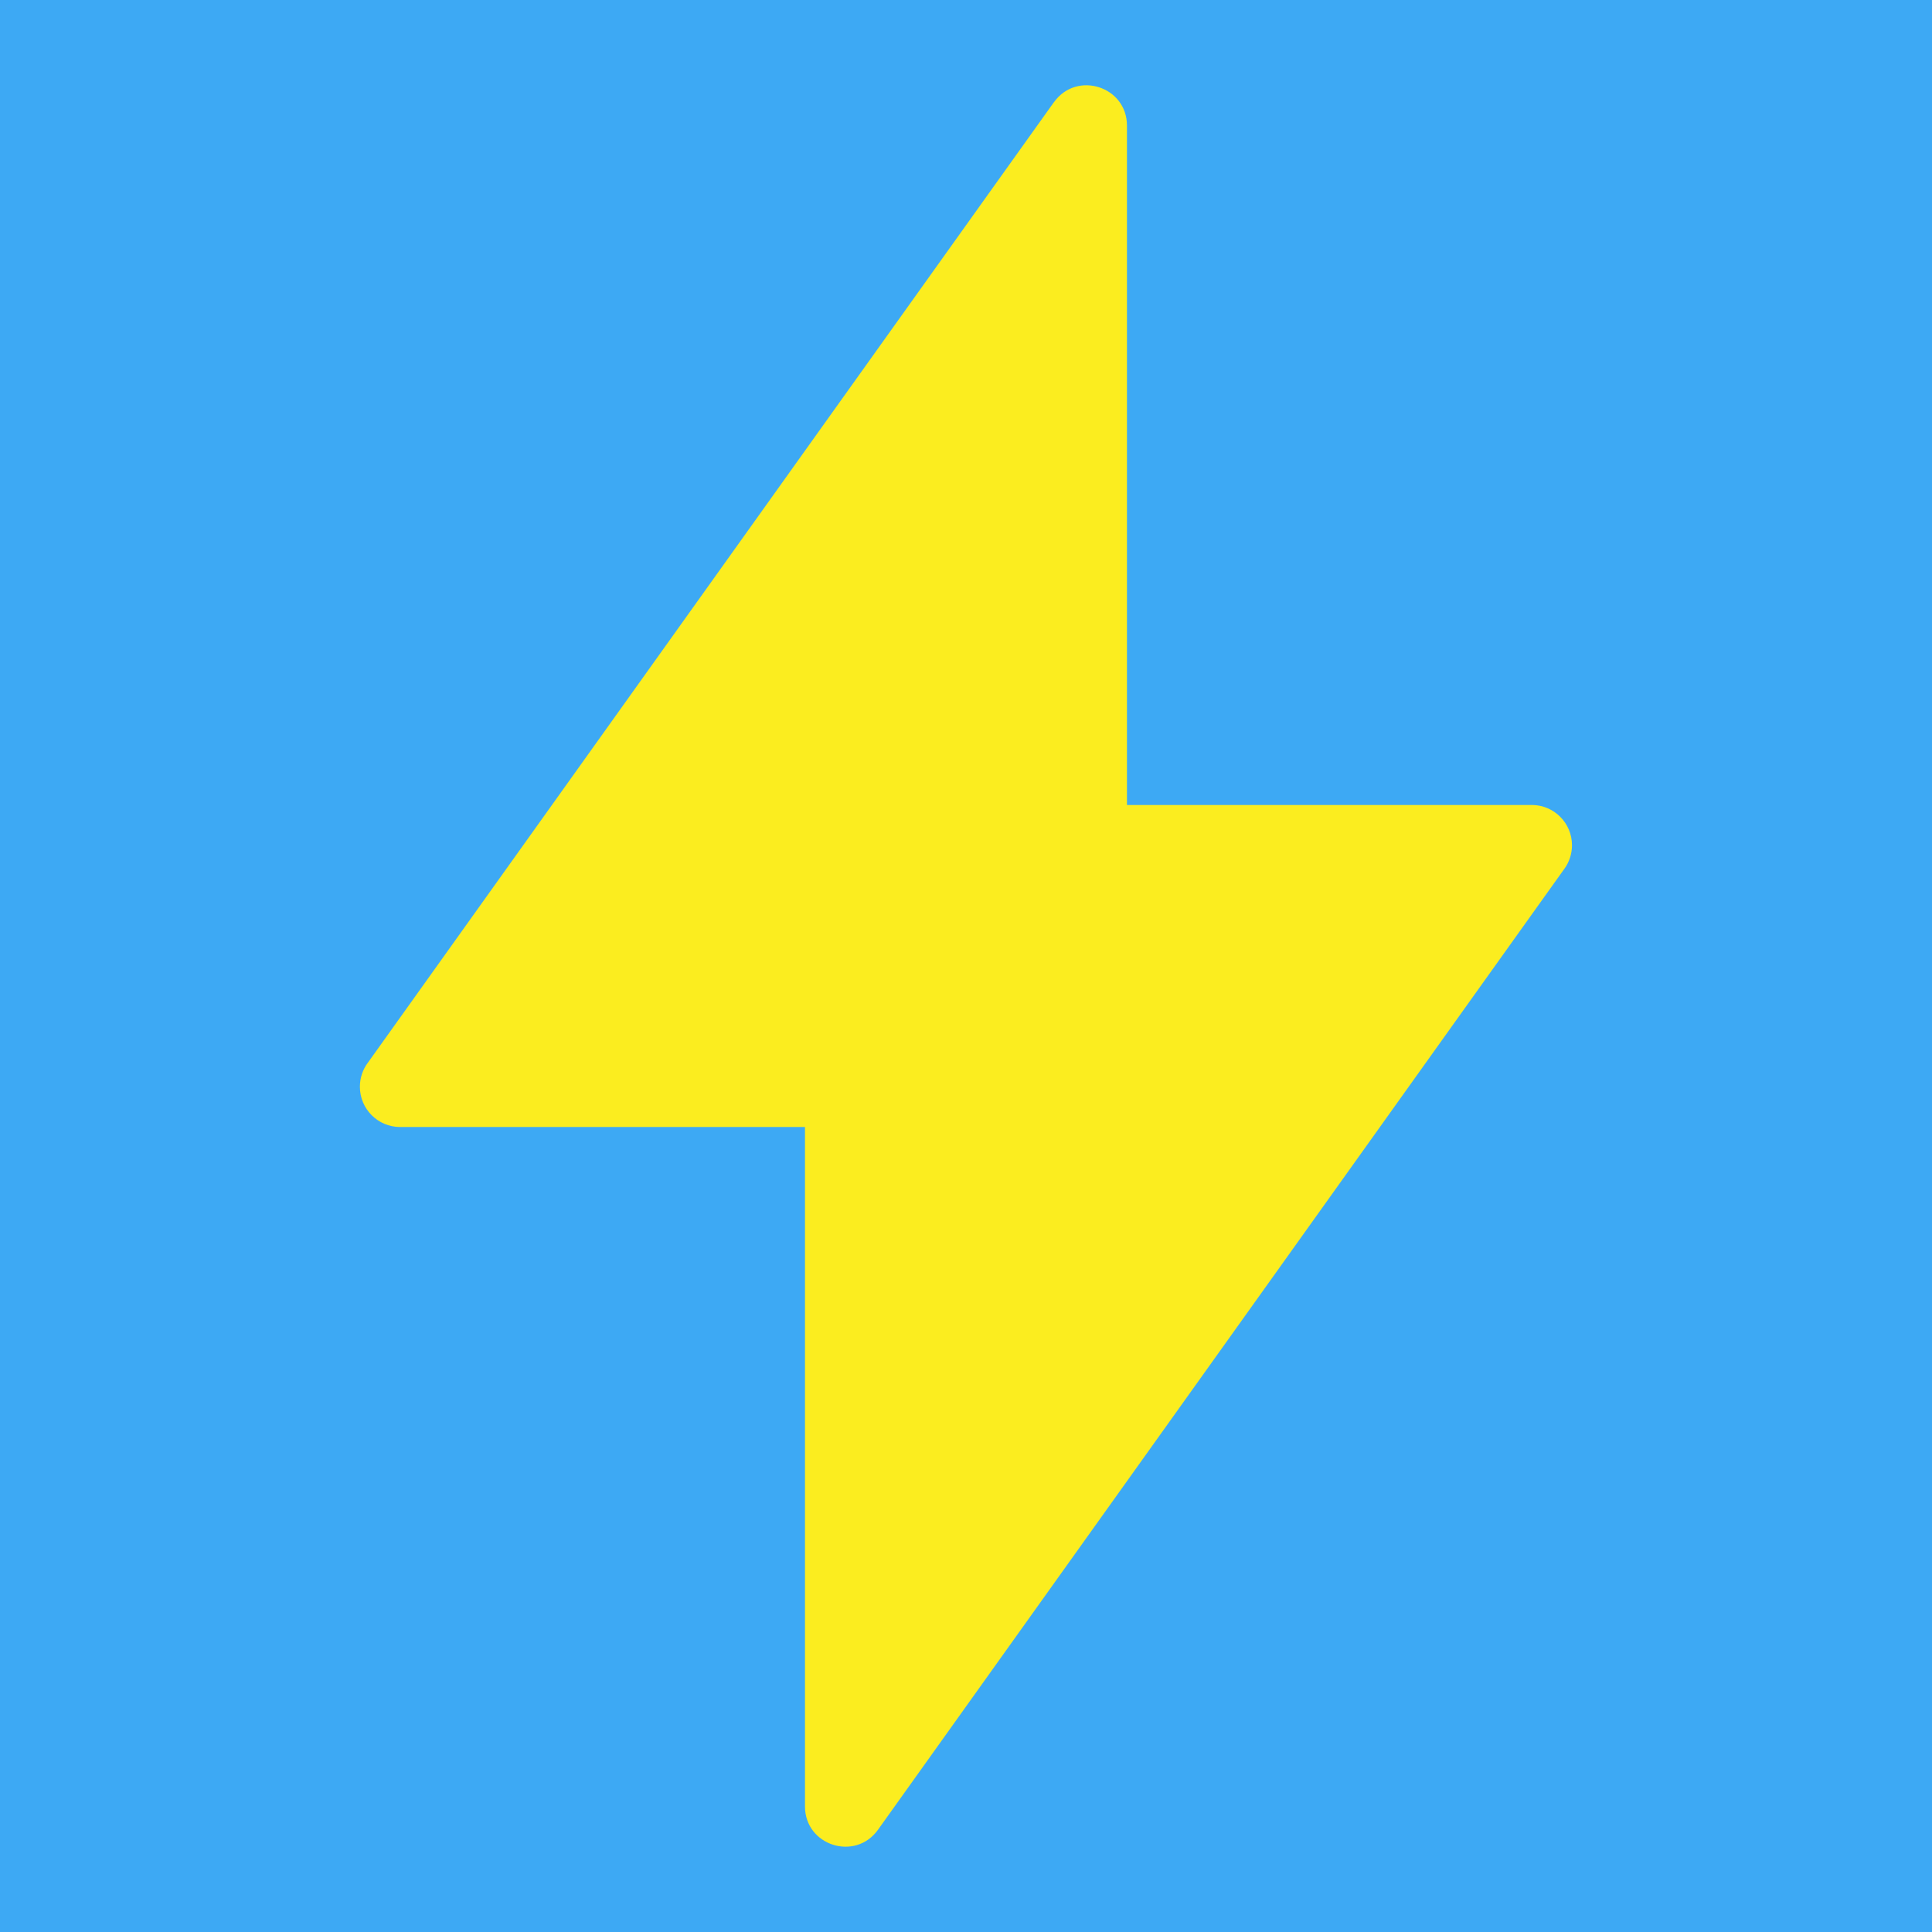 <!-- Generated by IcoMoon.io -->
<svg version="1.1" xmlns="http://www.w3.org/2000/svg" width="32" height="32" viewBox="0 0 32 32">
<title>lightning_solid</title>
<path fill="#3da9f4" d="M0 0h32v32h-32z"></path>
<path fill="#fbed1f" d="M17.457 1.693c0.377-0.528 1.209-0.261 1.209 0.387v11.253h6.705c0.368 0 0.666 0.299 0.666 0.667 0 0.145-0.047 0.28-0.125 0.389l0.001-0.002-11.371 15.92c-0.377 0.527-1.209 0.261-1.209-0.387v-11.253h-6.705c-0 0-0 0-0 0-0.368 0-0.667-0.298-0.667-0.667 0-0.145 0.046-0.28 0.125-0.389l-0.001 0.002 11.371-15.92z"></path>
</svg>
